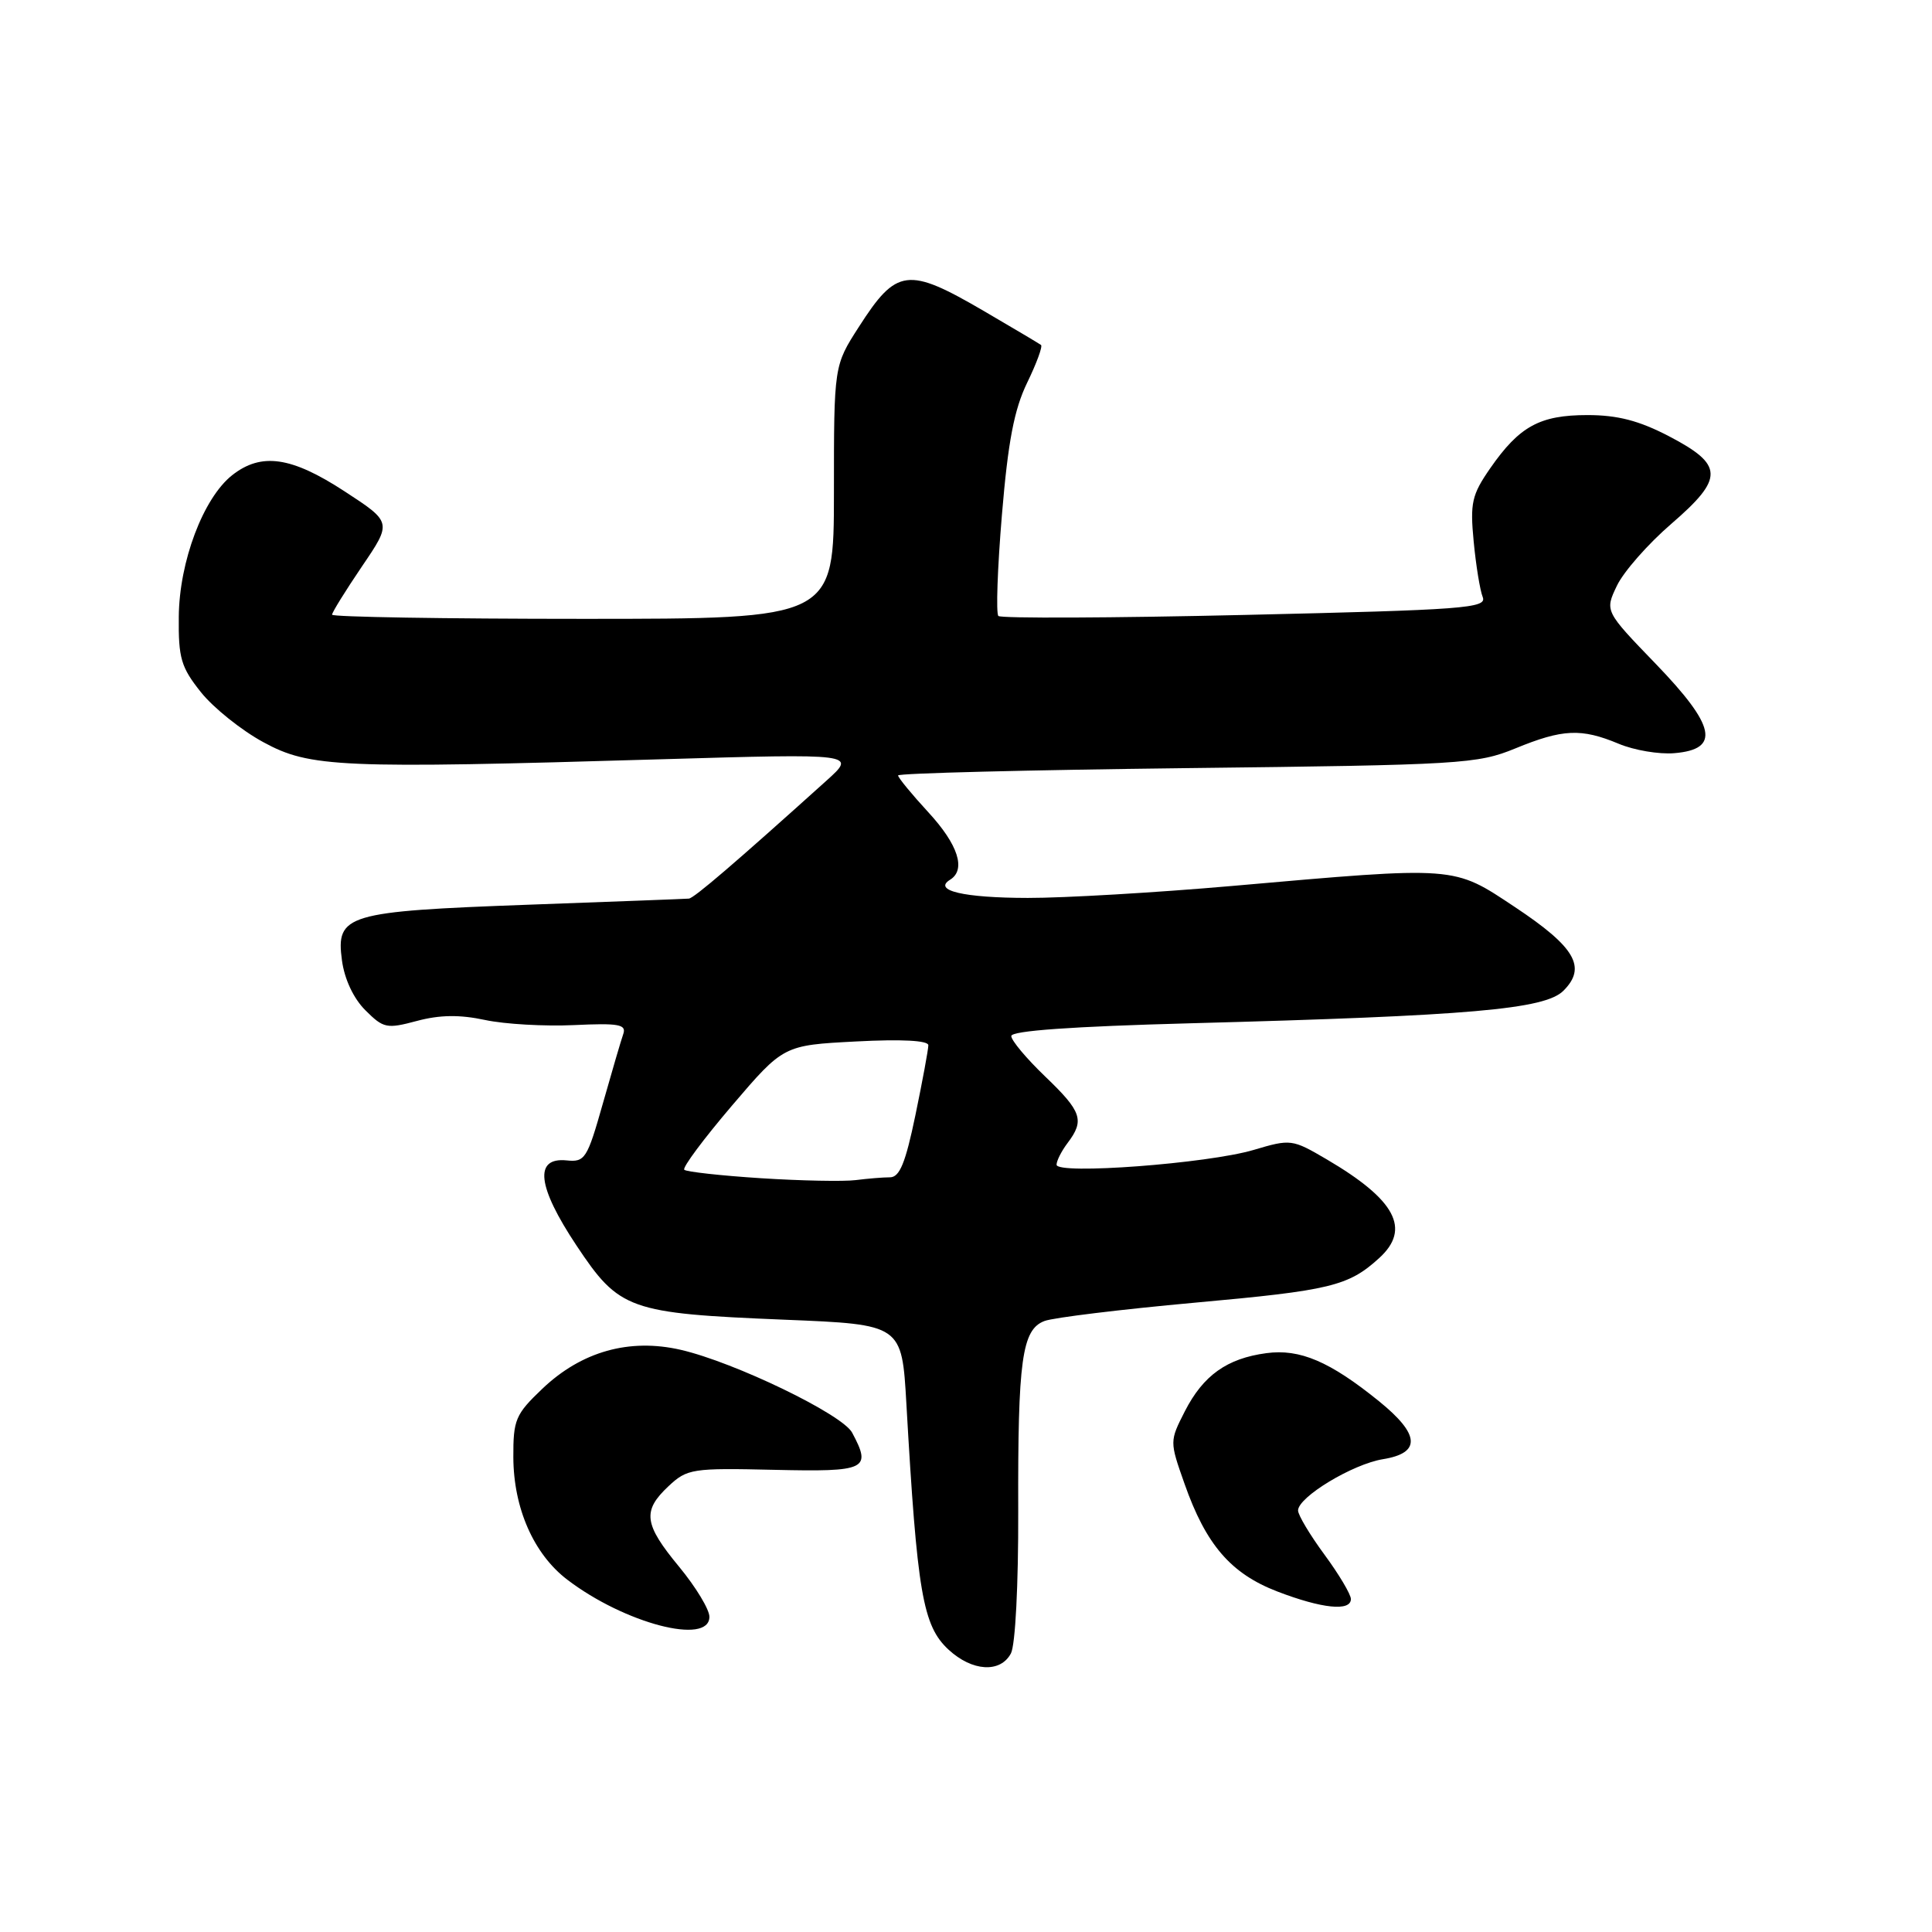 <?xml version="1.0" encoding="UTF-8" standalone="no"?>
<!DOCTYPE svg PUBLIC "-//W3C//DTD SVG 1.1//EN" "http://www.w3.org/Graphics/SVG/1.1/DTD/svg11.dtd" >
<svg xmlns="http://www.w3.org/2000/svg" xmlns:xlink="http://www.w3.org/1999/xlink" version="1.1" viewBox="0 0 256 256">
 <g >
 <path fill="currentColor"
d=" M 133.95 219.09 C 134.54 217.99 134.95 209.96 134.92 200.20 C 134.86 180.17 135.41 176.17 138.40 175.04 C 139.59 174.59 148.56 173.50 158.34 172.61 C 176.29 170.99 178.67 170.42 182.75 166.70 C 186.99 162.84 184.93 158.98 175.78 153.61 C 171.22 150.94 171.03 150.91 166.12 152.37 C 160.02 154.18 140.00 155.68 140.00 154.33 C 140.00 153.81 140.66 152.51 141.47 151.44 C 143.73 148.45 143.35 147.30 138.50 142.65 C 136.03 140.28 134.00 137.87 134.00 137.28 C 134.00 136.58 142.09 136.01 157.75 135.59 C 194.79 134.60 204.70 133.74 207.16 131.28 C 210.28 128.17 208.74 125.51 200.75 120.20 C 192.48 114.71 193.23 114.76 163.19 117.40 C 153.12 118.28 140.97 118.99 136.19 118.98 C 127.68 118.97 123.57 118.00 125.89 116.57 C 128.04 115.24 126.96 111.91 123.00 107.62 C 120.80 105.23 119.00 103.04 119.00 102.75 C 119.00 102.46 136.21 102.03 157.25 101.78 C 193.65 101.36 195.76 101.23 200.79 99.17 C 207.07 96.59 209.52 96.48 214.48 98.55 C 216.52 99.41 219.84 99.97 221.85 99.80 C 227.99 99.29 227.35 96.21 219.39 87.96 C 212.64 80.97 212.64 80.97 214.25 77.61 C 215.13 75.76 218.38 72.06 221.47 69.40 C 228.47 63.35 228.42 61.60 221.14 57.80 C 217.19 55.74 214.34 55.00 210.35 55.00 C 204.03 55.00 201.33 56.48 197.46 62.05 C 195.02 65.57 194.78 66.64 195.27 71.75 C 195.57 74.91 196.11 78.23 196.47 79.12 C 197.05 80.59 194.04 80.81 165.00 81.48 C 147.34 81.89 132.62 81.95 132.29 81.62 C 131.96 81.29 132.17 75.26 132.76 68.21 C 133.57 58.51 134.38 54.27 136.10 50.72 C 137.35 48.15 138.18 45.89 137.94 45.71 C 137.70 45.53 134.27 43.49 130.33 41.19 C 120.28 35.33 118.80 35.52 113.80 43.32 C 110.50 48.45 110.50 48.45 110.50 65.23 C 110.50 82.00 110.50 82.00 77.25 82.00 C 58.96 82.00 44.00 81.75 44.00 81.45 C 44.00 81.14 45.79 78.26 47.97 75.04 C 51.94 69.20 51.94 69.20 45.65 65.10 C 38.60 60.50 34.63 59.93 30.77 62.96 C 26.94 65.98 23.75 74.41 23.69 81.72 C 23.63 87.22 23.99 88.42 26.64 91.74 C 28.30 93.81 32.01 96.78 34.89 98.34 C 41.06 101.70 44.97 101.87 87.50 100.61 C 113.50 99.85 113.50 99.85 109.50 103.45 C 97.41 114.34 91.97 119.01 91.28 119.07 C 90.85 119.11 81.28 119.47 70.00 119.88 C 45.90 120.76 44.49 121.18 45.31 127.25 C 45.64 129.73 46.84 132.30 48.41 133.86 C 50.81 136.26 51.24 136.35 55.24 135.28 C 58.26 134.47 60.90 134.43 64.26 135.15 C 66.87 135.71 72.18 136.01 76.06 135.83 C 81.98 135.55 83.02 135.74 82.59 137.00 C 82.30 137.82 81.08 141.99 79.87 146.26 C 77.81 153.54 77.51 154.01 75.09 153.76 C 70.73 153.32 71.18 157.21 76.39 165.04 C 82.07 173.58 83.32 174.02 104.00 174.87 C 119.50 175.50 119.50 175.50 120.10 186.00 C 121.53 211.11 122.27 215.42 125.69 218.59 C 128.82 221.48 132.55 221.71 133.95 219.09 Z  M 94.00 214.23 C 94.00 213.26 92.20 210.29 90.00 207.62 C 85.31 201.95 85.08 200.21 88.59 196.92 C 91.06 194.61 91.73 194.51 102.59 194.76 C 114.85 195.04 115.52 194.71 112.91 189.83 C 111.61 187.40 97.35 180.51 90.21 178.86 C 83.40 177.29 77.06 179.07 71.87 184.01 C 68.30 187.41 68.00 188.11 68.02 193.10 C 68.05 199.85 70.72 205.92 75.16 209.31 C 82.77 215.12 94.00 218.05 94.00 214.23 Z  M 179.00 211.88 C 179.00 211.27 177.43 208.62 175.50 206.00 C 173.57 203.38 172.00 200.75 172.00 200.15 C 172.00 198.37 179.23 194.00 183.25 193.35 C 188.32 192.53 188.16 190.08 182.75 185.69 C 176.22 180.40 172.24 178.70 167.80 179.30 C 162.57 180.00 159.43 182.25 157.00 187.00 C 154.98 190.97 154.97 190.98 156.95 196.59 C 159.79 204.68 163.09 208.51 169.25 210.88 C 175.16 213.15 179.00 213.55 179.00 211.88 Z  M 100.83 156.12 C 95.52 155.78 90.94 155.27 90.67 155.00 C 90.39 154.72 93.24 150.90 96.99 146.50 C 103.82 138.50 103.82 138.50 113.41 138.00 C 119.47 137.68 123.01 137.87 123.01 138.50 C 123.01 139.05 122.24 143.21 121.30 147.75 C 119.98 154.11 119.21 156.00 117.92 156.00 C 117.00 156.00 114.96 156.17 113.38 156.37 C 111.79 156.57 106.15 156.46 100.83 156.12 Z "/>
</g>
</svg>